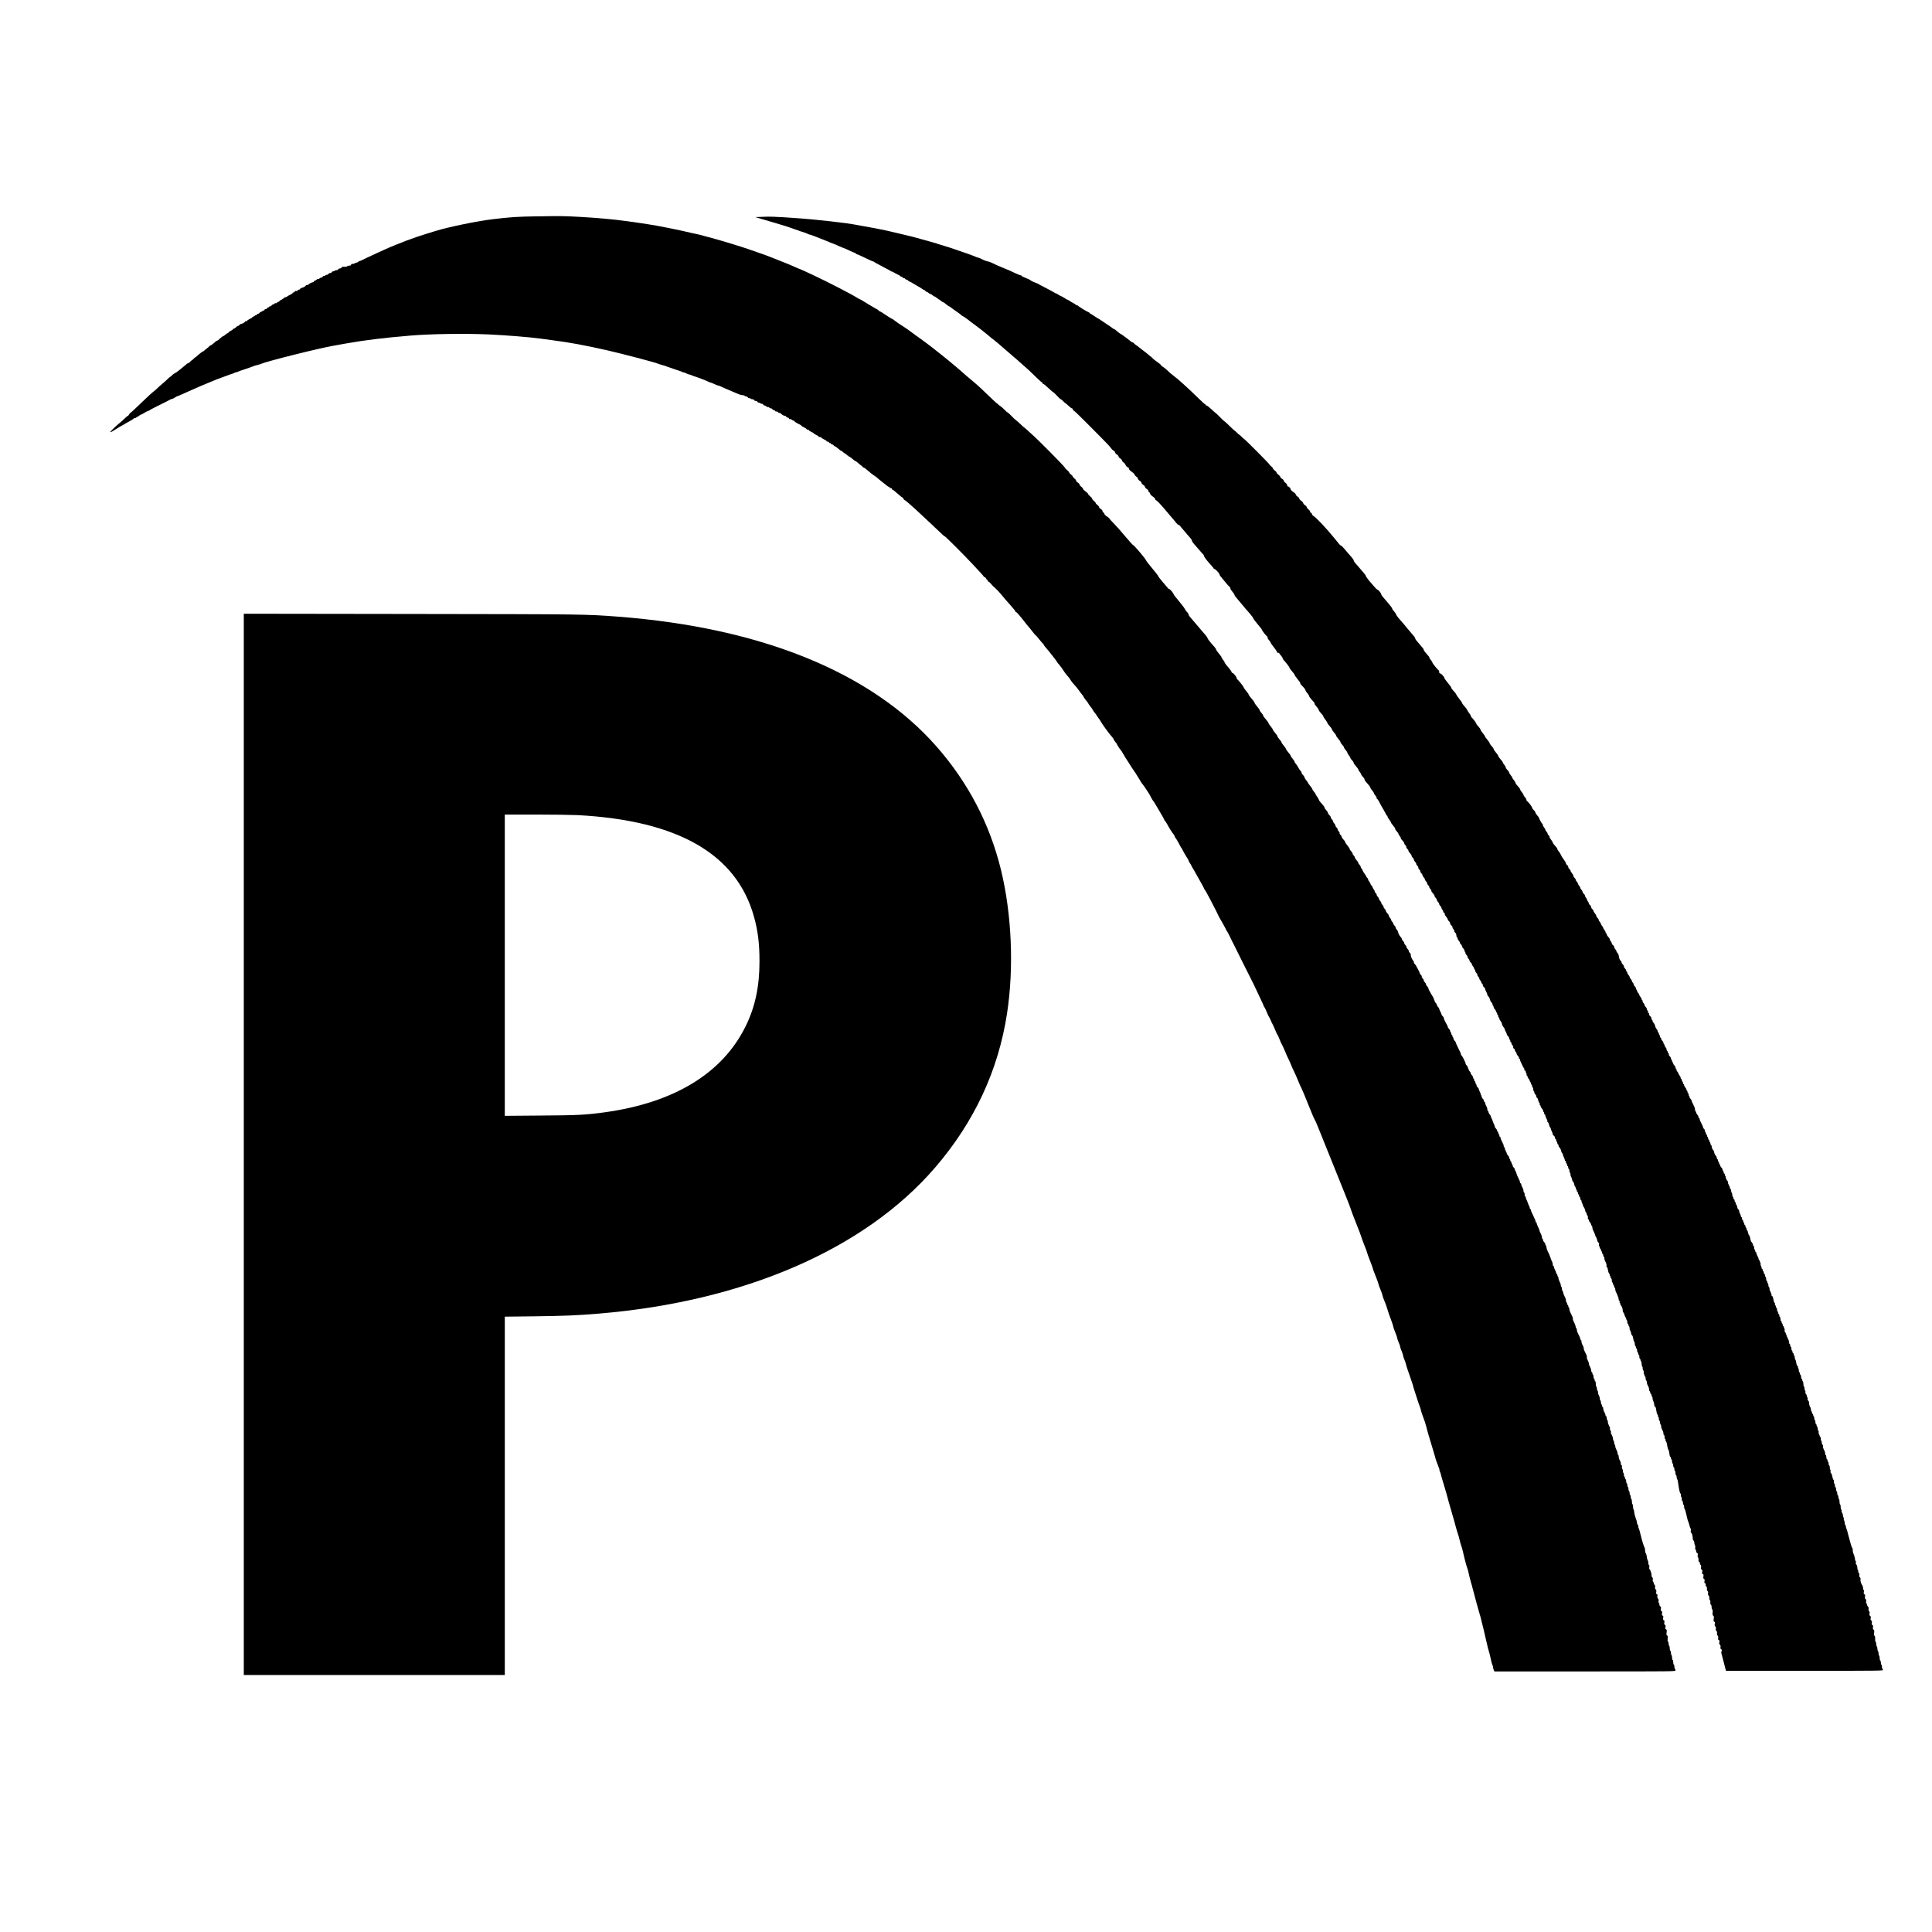 <?xml version="1.0" standalone="no"?>
<!DOCTYPE svg PUBLIC "-//W3C//DTD SVG 20010904//EN"
 "http://www.w3.org/TR/2001/REC-SVG-20010904/DTD/svg10.dtd">
<svg version="1.0" xmlns="http://www.w3.org/2000/svg"
 width="3368pt" height="3368pt" viewBox="0 0 3368 3368"
 preserveAspectRatio="xMidYMid meet">
<g transform="translate(0,3368) scale(0.1,-0.1)"
fill="#000000" stroke="none">
<path d="M9370 29909 c-360 -6 -452 -12 -770 -49 -282 -34 -786 -137 -1015
-209 -33 -11 -107 -34 -165 -51 -95 -29 -186 -60 -325 -111 -98 -36 -321 -127
-395 -162 -41 -19 -102 -47 -135 -62 -103 -46 -229 -106 -257 -121 -14 -8 -31
-14 -38 -14 -6 0 -18 -7 -26 -15 -9 -8 -24 -15 -34 -15 -10 0 -22 -4 -25 -10
-3 -5 -19 -10 -36 -10 -19 0 -29 -5 -29 -15 0 -10 -10 -15 -28 -15 -15 0 -33
-5 -40 -12 -7 -7 -30 -11 -52 -9 -29 2 -42 -2 -46 -13 -3 -9 -16 -16 -29 -16
-13 0 -25 -7 -29 -15 -3 -8 -16 -15 -30 -15 -14 0 -28 -4 -31 -10 -3 -5 -15
-10 -26 -10 -11 0 -22 -7 -25 -15 -4 -8 -16 -15 -29 -15 -13 0 -25 -7 -29 -15
-3 -8 -14 -15 -25 -15 -11 0 -23 -4 -26 -10 -3 -5 -15 -10 -26 -10 -11 0 -22
-7 -25 -15 -4 -8 -14 -15 -24 -15 -10 0 -23 -6 -30 -14 -6 -8 -17 -13 -24 -10
-7 3 -19 -2 -26 -11 -7 -8 -19 -15 -27 -15 -7 0 -16 -7 -19 -15 -4 -8 -12 -15
-19 -15 -16 0 -73 -29 -80 -41 -4 -5 -15 -9 -26 -9 -10 0 -19 -4 -19 -9 0 -11
-57 -41 -77 -41 -7 0 -16 -7 -19 -15 -4 -8 -14 -15 -24 -15 -10 0 -20 -7 -24
-15 -3 -9 -12 -12 -22 -8 -10 4 -20 0 -26 -10 -5 -10 -16 -17 -23 -17 -8 0
-15 -4 -15 -10 0 -5 -20 -19 -44 -30 -25 -11 -48 -24 -51 -30 -3 -5 -15 -10
-25 -10 -10 0 -23 -6 -27 -13 -4 -7 -25 -21 -45 -31 -21 -9 -38 -21 -38 -26 0
-6 -6 -10 -14 -10 -7 0 -19 -7 -26 -15 -7 -9 -19 -14 -26 -11 -7 3 -18 -2 -24
-10 -7 -8 -19 -14 -27 -14 -7 0 -16 -7 -19 -15 -4 -8 -15 -15 -25 -15 -10 0
-19 -4 -19 -10 0 -5 -7 -10 -15 -10 -9 0 -18 -7 -21 -15 -4 -8 -14 -15 -24
-15 -10 0 -21 -7 -24 -16 -3 -8 -10 -13 -15 -10 -5 3 -14 -1 -21 -9 -7 -8 -19
-15 -27 -15 -7 0 -16 -7 -19 -15 -4 -8 -14 -15 -24 -15 -10 0 -21 -7 -24 -16
-3 -8 -10 -13 -15 -10 -5 3 -14 -1 -21 -9 -7 -8 -19 -15 -26 -15 -8 0 -14 -4
-14 -10 0 -5 -20 -19 -45 -30 -25 -11 -45 -25 -45 -30 0 -6 -9 -10 -20 -10
-11 0 -20 -4 -20 -9 0 -11 -57 -41 -77 -41 -7 0 -16 -7 -19 -15 -4 -8 -13 -15
-21 -15 -9 0 -26 -11 -39 -25 -13 -14 -30 -25 -39 -25 -8 0 -15 -4 -15 -10 0
-5 -16 -17 -36 -26 -20 -9 -38 -23 -41 -31 -3 -7 -10 -13 -17 -13 -6 0 -23
-11 -38 -25 -15 -14 -32 -25 -37 -25 -6 0 -24 -12 -40 -27 -46 -43 -59 -53
-70 -53 -5 0 -29 -18 -52 -40 -24 -22 -49 -40 -56 -40 -6 0 -16 -6 -20 -13 -4
-6 -26 -25 -48 -42 -22 -16 -43 -34 -47 -39 -4 -6 -12 -11 -17 -11 -9 0 -75
-51 -113 -87 -10 -10 -21 -18 -24 -18 -4 0 -17 -11 -30 -25 -13 -14 -26 -25
-29 -25 -3 0 -19 -13 -34 -29 -16 -16 -31 -27 -34 -24 -3 2 -14 -4 -24 -14
-20 -18 -28 -25 -118 -98 -47 -38 -72 -55 -105 -72 -8 -4 -24 -17 -36 -30 -12
-13 -24 -23 -28 -23 -4 0 -26 -19 -49 -42 -24 -24 -63 -59 -87 -78 -24 -19
-62 -53 -84 -75 -23 -22 -52 -48 -66 -58 -25 -17 -125 -110 -306 -284 -53 -51
-100 -93 -103 -93 -4 0 -14 -11 -21 -25 -7 -14 -17 -25 -22 -25 -5 0 -28 -19
-51 -42 -24 -24 -63 -59 -87 -78 -65 -53 -170 -153 -170 -163 0 -7 56 19 70
33 3 3 21 14 40 24 19 11 37 22 40 25 3 3 23 15 45 26 22 11 42 22 45 25 3 3
21 13 40 24 87 46 125 70 128 78 2 4 12 8 22 8 9 0 23 7 30 15 7 8 19 15 26
15 8 0 14 3 14 8 0 4 15 13 32 21 18 7 49 23 68 36 19 12 46 26 60 30 14 4 27
11 30 14 3 4 25 17 50 29 25 12 56 28 70 36 14 8 70 36 125 62 55 27 102 51
105 55 3 3 18 9 34 13 17 4 42 16 57 27 15 10 30 19 34 19 6 0 37 13 143 61
81 37 127 57 167 74 22 10 60 26 85 37 25 11 54 23 65 28 90 36 205 84 230 95
17 7 59 23 95 35 36 12 79 28 95 35 17 8 43 17 59 21 16 4 41 13 55 20 14 8
32 14 39 14 7 0 20 4 30 10 9 5 67 26 127 45 61 20 124 43 140 50 17 7 46 16
65 20 19 4 49 13 65 20 111 48 1009 273 1280 320 44 8 130 23 190 34 356 63
648 99 1145 141 350 29 935 38 1355 20 295 -13 730 -48 920 -75 55 -8 138 -19
185 -25 294 -37 586 -91 955 -175 254 -57 859 -216 895 -235 8 -4 42 -15 75
-24 33 -9 69 -21 80 -26 11 -5 63 -23 115 -40 52 -18 102 -34 110 -37 8 -4 18
-7 22 -7 3 -1 10 -4 14 -8 4 -5 14 -8 23 -8 9 -1 34 -9 56 -20 22 -11 47 -20
55 -20 8 0 27 -6 41 -14 14 -7 38 -16 54 -20 38 -10 204 -74 237 -92 14 -7 31
-14 37 -14 6 0 34 -11 63 -25 28 -14 57 -25 64 -25 7 0 25 -6 41 -14 15 -8 46
-22 68 -31 42 -17 68 -28 125 -53 19 -9 49 -21 65 -28 17 -7 46 -20 67 -28 20
-9 50 -16 67 -16 17 0 31 -4 31 -10 0 -5 11 -10 24 -10 13 0 26 -7 30 -15 3
-8 14 -15 25 -15 11 0 23 -4 26 -10 3 -5 17 -10 31 -10 14 0 27 -7 30 -15 4
-8 16 -15 29 -15 13 0 25 -7 29 -15 3 -8 14 -15 25 -15 11 0 23 -4 26 -10 3
-5 15 -10 26 -10 11 0 22 -7 25 -15 4 -8 14 -15 24 -15 10 0 23 -7 30 -15 7
-9 19 -14 26 -11 7 3 18 -2 24 -10 7 -8 21 -14 32 -14 10 0 21 -7 24 -15 4 -8
14 -15 24 -15 10 0 20 -7 24 -15 3 -8 11 -12 19 -9 8 3 20 -2 27 -11 7 -8 21
-15 31 -15 10 0 22 -6 26 -12 11 -17 49 -38 68 -38 9 0 18 -7 21 -15 4 -8 14
-15 24 -15 10 0 21 -7 24 -16 3 -9 13 -14 20 -11 8 3 20 -1 26 -9 7 -8 18 -14
26 -14 7 0 17 -6 21 -13 4 -7 25 -22 46 -33 72 -36 77 -39 77 -46 0 -4 20 -17
45 -28 25 -11 45 -25 45 -30 0 -6 9 -10 20 -10 11 0 20 -4 20 -10 0 -5 20 -19
45 -30 25 -11 45 -24 45 -28 0 -4 18 -15 40 -25 22 -9 40 -21 40 -27 0 -5 11
-10 25 -10 14 0 25 -4 25 -10 0 -5 20 -19 45 -30 25 -11 45 -25 45 -30 0 -6 9
-10 19 -10 10 0 22 -7 25 -16 3 -8 10 -12 16 -9 6 3 13 -1 16 -9 3 -9 14 -16
24 -16 10 0 20 -7 24 -15 3 -8 11 -15 19 -15 7 0 33 -18 58 -40 24 -22 48 -40
52 -40 5 0 15 -6 22 -12 29 -26 40 -34 58 -41 9 -3 17 -11 17 -17 0 -5 7 -10
15 -10 8 0 15 -4 15 -10 0 -5 6 -10 13 -10 6 0 32 -18 57 -40 25 -22 50 -40
55 -40 6 0 30 -18 54 -40 23 -22 46 -40 51 -40 4 0 10 -7 14 -15 3 -8 11 -15
18 -15 8 0 28 -12 45 -27 64 -57 116 -98 141 -113 14 -8 33 -22 42 -30 9 -8
28 -24 41 -35 129 -106 168 -135 178 -135 6 0 11 -4 11 -10 0 -5 9 -10 20 -10
11 0 20 -7 20 -15 0 -8 5 -15 11 -15 6 0 16 -6 23 -12 7 -7 32 -29 56 -48 23
-19 51 -43 61 -52 11 -10 23 -18 27 -18 5 0 15 -11 22 -25 7 -14 17 -25 21
-25 7 0 23 -12 84 -65 50 -43 159 -143 219 -200 35 -33 105 -98 155 -145 51
-47 123 -115 161 -152 37 -38 73 -68 79 -68 12 0 330 -318 483 -482 47 -51
112 -120 142 -153 31 -33 56 -63 56 -67 0 -5 6 -8 13 -8 8 0 20 -11 27 -25 7
-14 17 -25 22 -25 4 0 8 -7 8 -15 0 -8 6 -15 13 -15 6 0 23 -15 37 -32 14 -18
36 -41 49 -53 50 -43 108 -104 163 -172 31 -38 69 -83 85 -99 15 -16 46 -51
68 -78 22 -27 46 -54 53 -62 6 -7 12 -17 12 -23 0 -6 6 -11 13 -11 8 0 48 -44
90 -97 42 -54 87 -110 99 -125 34 -39 48 -56 102 -125 27 -35 52 -63 55 -63 4
0 31 -31 61 -70 30 -38 58 -70 62 -70 3 0 9 -8 12 -17 3 -10 16 -29 29 -43 43
-47 184 -225 198 -250 8 -14 16 -27 19 -30 22 -21 90 -111 103 -135 9 -16 29
-44 44 -62 49 -55 62 -72 77 -100 8 -15 38 -53 66 -83 29 -30 64 -73 77 -94
14 -22 36 -51 49 -65 13 -14 31 -39 38 -56 8 -16 29 -45 45 -63 17 -18 31 -37
31 -41 0 -5 18 -31 40 -59 22 -27 40 -53 40 -57 0 -5 15 -26 33 -49 19 -23 39
-51 45 -63 7 -12 18 -28 24 -35 7 -8 20 -26 28 -40 43 -76 150 -223 212 -292
10 -11 20 -28 24 -38 3 -10 16 -30 30 -45 13 -14 24 -30 24 -34 0 -9 60 -101
71 -109 4 -3 20 -28 35 -55 30 -53 67 -112 81 -131 9 -12 18 -26 69 -109 21
-33 45 -69 54 -80 9 -11 29 -42 45 -70 16 -27 31 -52 34 -55 4 -3 11 -16 18
-30 6 -14 24 -40 39 -58 15 -18 32 -41 38 -51 6 -10 24 -38 41 -62 36 -53 47
-71 75 -127 12 -23 28 -48 34 -55 7 -7 26 -35 42 -64 16 -28 57 -98 91 -155
35 -58 63 -110 63 -116 0 -7 4 -12 8 -12 4 0 20 -24 36 -52 34 -65 84 -145
114 -182 12 -16 22 -33 22 -39 0 -6 6 -18 14 -26 8 -9 28 -42 45 -73 44 -83
55 -102 62 -108 3 -3 15 -25 27 -50 12 -25 37 -68 56 -97 19 -29 38 -63 41
-75 4 -13 13 -30 20 -38 8 -8 18 -26 24 -40 6 -14 22 -43 36 -65 14 -22 32
-53 40 -70 9 -16 21 -39 28 -50 42 -69 127 -225 127 -234 0 -6 4 -11 8 -11 4
0 47 -78 96 -172 48 -95 92 -180 97 -188 5 -8 16 -31 24 -50 9 -19 19 -42 24
-50 48 -80 131 -231 131 -239 0 -5 4 -11 8 -13 5 -1 30 -48 56 -103 26 -55 51
-107 57 -115 5 -8 16 -31 25 -50 13 -29 276 -556 320 -640 7 -14 30 -63 52
-110 22 -47 61 -129 86 -182 25 -53 46 -100 46 -104 0 -4 6 -15 13 -23 8 -9
26 -47 41 -86 15 -38 33 -77 40 -85 7 -8 21 -35 30 -60 10 -25 24 -55 32 -67
7 -12 28 -57 45 -100 17 -43 35 -80 40 -83 4 -3 20 -37 34 -75 15 -39 35 -84
46 -101 10 -17 34 -70 53 -116 19 -47 46 -108 60 -134 14 -27 34 -74 46 -104
12 -30 35 -82 52 -115 16 -32 47 -102 68 -155 21 -53 47 -111 58 -130 11 -19
64 -145 117 -280 54 -135 103 -252 110 -260 7 -8 35 -71 63 -140 78 -196 328
-817 456 -1132 64 -158 116 -293 116 -300 0 -8 40 -115 90 -238 49 -123 90
-230 90 -236 0 -7 24 -72 53 -146 30 -73 54 -140 54 -148 1 -8 22 -66 47 -128
25 -63 46 -120 46 -127 0 -8 22 -69 50 -137 27 -68 50 -130 50 -138 0 -9 16
-53 35 -99 19 -45 35 -90 35 -100 0 -9 15 -53 34 -98 19 -44 41 -105 49 -134
17 -60 37 -119 79 -229 15 -41 28 -82 28 -90 0 -9 15 -51 33 -95 18 -44 34
-89 34 -100 1 -11 13 -46 27 -78 14 -32 26 -66 26 -76 0 -10 11 -44 25 -75 14
-31 25 -65 25 -75 0 -11 10 -41 21 -68 12 -26 25 -64 29 -83 4 -19 16 -57 25
-85 10 -27 28 -79 40 -115 12 -36 30 -87 39 -115 10 -27 20 -61 23 -75 3 -14
13 -47 23 -75 10 -27 28 -84 40 -125 13 -41 33 -102 46 -135 13 -33 24 -67 24
-75 0 -8 13 -49 28 -90 34 -88 62 -174 68 -204 4 -21 26 -102 44 -161 19 -62
40 -132 60 -200 11 -38 27 -92 36 -120 8 -27 19 -66 24 -85 5 -19 23 -68 40
-109 16 -41 28 -76 25 -79 -2 -2 1 -14 7 -26 6 -11 15 -37 19 -56 4 -19 15
-60 25 -90 9 -30 22 -75 30 -100 28 -93 55 -186 59 -205 6 -25 27 -102 49
-175 9 -30 25 -86 36 -125 11 -38 27 -95 36 -125 9 -30 20 -71 24 -90 4 -19
13 -50 19 -67 28 -84 34 -102 48 -163 8 -36 21 -81 28 -100 8 -19 21 -66 30
-105 8 -38 20 -87 25 -107 6 -21 15 -57 21 -80 6 -24 17 -62 25 -84 8 -23 16
-50 19 -60 12 -61 36 -156 50 -204 10 -30 21 -71 25 -90 8 -33 23 -91 70 -262
10 -40 29 -104 40 -143 28 -93 38 -128 54 -200 8 -33 21 -85 29 -115 8 -30 22
-91 31 -135 10 -44 22 -98 28 -120 5 -22 14 -58 19 -80 6 -22 15 -53 20 -70 6
-16 18 -68 28 -115 9 -47 23 -95 29 -107 7 -12 12 -31 12 -42 0 -11 5 -32 12
-46 l11 -25 1579 0 c1555 0 1578 0 1578 19 0 11 -4 23 -10 26 -5 3 -10 22 -10
41 0 19 -4 34 -10 34 -5 0 -10 18 -10 40 0 22 -4 40 -10 40 -5 0 -10 18 -10
39 0 22 -4 43 -10 46 -5 3 -10 22 -10 41 0 19 -4 34 -10 34 -5 0 -10 18 -10
39 0 22 -4 43 -10 46 -5 3 -10 22 -10 41 0 19 -5 34 -11 34 -8 0 -10 16 -6 50
5 40 3 52 -9 57 -12 4 -14 16 -9 53 5 38 3 48 -10 54 -12 4 -14 14 -10 39 5
26 3 36 -10 40 -12 5 -14 15 -10 40 5 26 3 36 -10 40 -12 5 -14 15 -10 40 5
26 3 36 -10 40 -12 5 -14 15 -10 40 5 26 3 36 -10 40 -12 5 -14 15 -10 40 5
26 3 36 -9 40 -9 4 -16 17 -16 31 0 14 -5 28 -11 32 -6 3 -8 17 -4 31 4 17 0
32 -11 44 -11 12 -14 27 -10 44 5 18 2 27 -10 32 -12 4 -14 14 -10 38 5 23 2
36 -10 46 -10 8 -14 22 -10 40 3 17 0 32 -9 39 -8 7 -15 21 -15 31 0 10 -5 21
-11 25 -6 3 -9 19 -5 34 3 18 0 33 -9 40 -9 7 -14 24 -13 39 1 15 -1 32 -6 39
-4 6 -9 22 -11 34 -3 12 -10 25 -16 29 -7 4 -10 19 -6 37 4 21 1 34 -9 43 -8
6 -12 20 -9 30 4 10 0 29 -7 41 -7 13 -14 32 -15 43 -5 47 -16 86 -24 91 -5 3
-9 22 -9 43 0 20 -4 41 -8 47 -9 9 -43 114 -62 194 -26 105 -32 126 -41 142
-5 10 -9 29 -9 43 0 14 -4 25 -10 25 -5 0 -10 10 -10 22 0 20 -13 68 -31 113
-9 24 -19 71 -22 102 -1 12 -5 25 -9 29 -5 4 -8 24 -8 45 0 21 -4 41 -10 44
-5 3 -10 24 -10 45 0 21 -4 42 -10 45 -5 3 -10 19 -10 35 0 16 -4 32 -10 35
-5 3 -10 19 -10 35 0 16 -4 32 -10 35 -5 3 -10 19 -10 35 0 16 -4 32 -10 35
-5 3 -10 19 -10 36 0 16 -4 29 -10 29 -5 0 -10 16 -10 35 0 19 -4 35 -10 35
-5 0 -10 9 -10 19 0 11 -4 23 -10 26 -5 3 -10 19 -10 35 0 16 -5 32 -11 36 -6
3 -9 15 -6 25 3 10 -1 26 -8 36 -8 10 -12 27 -9 39 3 12 -1 26 -10 33 -9 7
-13 18 -10 23 6 9 -1 29 -27 80 -5 10 -9 29 -9 42 0 14 -4 28 -10 31 -5 3 -10
17 -10 30 0 14 -9 40 -20 60 -11 20 -20 46 -20 60 0 13 -4 27 -10 30 -5 3 -10
19 -10 35 0 16 -4 32 -10 35 -5 3 -10 17 -10 31 0 13 -5 34 -12 47 -26 50 -28
58 -23 67 3 5 -1 20 -10 33 -8 13 -12 27 -8 30 6 6 -2 27 -28 79 -5 10 -9 29
-9 42 0 14 -4 28 -10 31 -5 3 -10 19 -10 36 0 16 -4 29 -10 29 -5 0 -10 7 -10
15 0 8 -4 24 -10 35 -5 11 -14 29 -20 40 -5 11 -10 31 -10 45 0 14 -4 25 -10
25 -5 0 -10 9 -10 19 0 11 -4 23 -10 26 -5 3 -10 19 -10 35 0 16 -4 32 -10 35
-5 3 -10 17 -10 31 0 13 -4 32 -9 42 -16 30 -24 56 -22 74 1 9 -3 19 -9 23 -5
3 -10 19 -10 35 0 16 -4 32 -10 35 -5 3 -10 26 -10 51 0 24 -4 44 -10 44 -5 0
-10 9 -10 19 0 11 -4 23 -10 26 -5 3 -10 19 -10 35 0 16 -4 32 -10 35 -5 3
-10 15 -10 26 0 10 -4 19 -10 19 -5 0 -10 11 -10 25 0 14 -5 35 -12 48 -24 48
-28 57 -28 77 0 10 -9 36 -21 56 -11 20 -18 43 -15 51 3 7 2 21 -3 31 -39 79
-51 106 -51 123 0 11 -4 28 -10 39 -5 11 -14 29 -20 40 -5 11 -10 31 -10 45 0
14 -4 25 -10 25 -5 0 -10 7 -10 15 0 8 -4 23 -9 33 -40 79 -51 107 -51 127 0
13 -4 27 -10 30 -5 3 -10 13 -10 22 0 14 -20 66 -41 105 -5 10 -9 27 -9 38 0
11 -4 28 -9 38 -40 79 -51 107 -51 127 0 13 -4 27 -10 30 -5 3 -10 15 -10 26
0 10 -4 19 -10 19 -5 0 -10 9 -10 19 0 11 -4 23 -10 26 -5 3 -10 17 -10 31 0
13 -4 32 -9 42 -21 39 -41 91 -41 105 0 9 -4 19 -10 22 -5 3 -10 19 -10 35 0
16 -4 32 -10 35 -5 3 -10 17 -10 30 0 14 -9 40 -20 60 -11 20 -20 46 -20 60 0
13 -4 27 -10 30 -5 3 -10 15 -10 26 0 10 -4 19 -10 19 -5 0 -10 7 -10 15 0 8
-5 25 -12 38 -24 47 -28 57 -28 72 0 8 -4 15 -10 15 -5 0 -10 11 -10 25 0 14
-4 33 -9 43 -8 14 -17 36 -26 62 -2 6 -14 38 -24 65 -5 11 -18 40 -30 63 -11
24 -21 54 -21 67 0 13 -4 27 -10 30 -5 3 -10 14 -10 24 0 10 -9 26 -20 36 -11
10 -20 26 -20 36 0 10 -4 21 -10 24 -5 3 -10 17 -10 30 0 14 -9 40 -20 60 -11
20 -20 40 -20 46 0 11 -23 67 -41 101 -5 10 -9 25 -9 33 0 8 -4 15 -10 15 -5
0 -10 7 -10 15 0 8 -4 23 -9 33 -5 9 -19 40 -31 67 -12 28 -26 58 -31 67 -5
10 -9 25 -9 33 0 8 -4 15 -10 15 -5 0 -10 7 -10 15 0 8 -4 23 -9 33 -8 14 -17
36 -26 62 -9 26 -18 48 -26 62 -5 10 -9 25 -9 33 0 8 -4 15 -10 15 -5 0 -10
16 -10 35 0 19 -4 35 -10 35 -5 0 -10 11 -10 25 0 14 -4 34 -10 45 -5 11 -14
29 -20 40 -5 11 -10 27 -10 35 0 8 -4 15 -10 15 -5 0 -10 7 -10 15 0 8 -4 23
-9 33 -26 50 -51 110 -57 135 -3 15 -10 30 -15 33 -5 3 -9 13 -9 23 0 10 -9
26 -20 36 -11 10 -20 26 -20 36 0 10 -4 21 -10 24 -5 3 -10 15 -10 26 0 10 -4
19 -10 19 -5 0 -10 9 -10 19 0 11 -4 23 -10 26 -5 3 -10 14 -10 24 0 10 -9 26
-20 36 -11 10 -20 24 -20 31 0 7 -9 30 -20 49 -11 20 -18 40 -15 45 2 4 -2 13
-10 20 -8 7 -13 16 -10 20 4 7 -7 35 -46 112 -5 10 -9 25 -9 33 0 8 -4 15 -10
15 -5 0 -10 9 -10 19 0 11 -4 23 -10 26 -5 3 -10 15 -10 26 0 10 -4 19 -10 19
-5 0 -10 8 -10 18 0 11 -9 27 -20 37 -11 10 -20 24 -20 32 0 7 -4 21 -9 31 -8
14 -17 36 -26 62 -9 26 -18 48 -26 62 -5 10 -9 22 -9 28 0 6 -9 20 -20 32 -11
12 -20 30 -20 40 0 10 -4 18 -10 18 -5 0 -10 11 -10 25 0 14 -4 34 -10 45 -5
11 -14 29 -20 40 -5 11 -10 27 -10 35 0 8 -4 15 -10 15 -5 0 -10 8 -10 18 0
11 -9 27 -20 37 -11 10 -20 26 -20 35 0 9 -3 20 -7 24 -4 3 -8 13 -9 21 -1 8
-9 29 -18 46 -9 18 -16 37 -16 44 0 7 -9 20 -20 30 -11 10 -20 26 -20 36 0 10
-4 21 -10 24 -5 3 -10 15 -10 26 0 10 -4 19 -10 19 -5 0 -10 9 -10 19 0 11 -4
23 -10 26 -5 3 -10 14 -10 24 0 10 -9 26 -20 36 -11 10 -20 26 -20 35 0 9 -9
25 -20 35 -11 10 -17 21 -15 26 3 4 1 10 -5 14 -5 3 -10 14 -10 24 0 10 -9 26
-20 36 -11 10 -20 24 -20 32 0 7 -4 21 -9 31 -5 9 -19 38 -31 65 -13 26 -27
47 -32 47 -4 0 -8 7 -8 15 0 8 -4 23 -9 33 -43 84 -81 166 -81 176 0 7 -9 21
-20 31 -11 10 -20 26 -20 36 0 10 -4 21 -10 24 -5 3 -10 15 -10 26 0 10 -4 19
-10 19 -5 0 -10 9 -10 19 0 11 -4 23 -10 26 -5 3 -10 14 -10 24 0 10 -9 26
-20 36 -11 10 -20 25 -21 34 0 9 -9 30 -20 46 -10 17 -21 37 -25 45 -3 8 -10
23 -15 32 -5 10 -9 24 -9 31 0 8 -9 22 -20 32 -11 10 -20 24 -20 31 0 7 -9 29
-20 49 -11 20 -20 42 -20 49 0 7 -9 21 -20 31 -11 10 -20 26 -20 35 0 9 -9 25
-20 35 -11 10 -20 26 -20 35 0 9 -5 21 -12 28 -7 7 -8 12 -4 12 5 0 4 6 -2 13
-5 6 -19 29 -31 50 -12 20 -30 53 -41 72 -11 20 -20 42 -20 49 0 7 -9 21 -20
31 -11 10 -20 26 -20 35 0 9 -9 25 -20 35 -11 10 -20 26 -20 35 0 9 -9 25 -19
34 -11 10 -18 23 -15 30 3 7 -4 21 -16 31 -11 10 -20 24 -20 31 0 7 -10 30
-22 51 -11 21 -30 55 -41 76 -12 20 -24 37 -29 37 -4 0 -8 8 -8 18 0 10 -4 22
-9 28 -23 23 -51 88 -46 103 3 11 -3 25 -15 36 -11 10 -20 26 -20 35 0 9 -9
25 -20 35 -11 10 -20 26 -20 35 0 9 -9 25 -20 35 -11 10 -20 26 -20 35 0 9 -9
25 -20 35 -11 10 -20 25 -20 33 0 8 -13 29 -30 48 -16 18 -32 49 -35 68 -4 19
-16 42 -26 52 -10 9 -19 25 -19 34 0 9 -9 25 -20 35 -11 10 -20 24 -20 32 0 8
-9 23 -20 35 -11 12 -20 28 -20 35 0 8 -9 23 -20 35 -11 12 -20 29 -20 38 0 9
-11 27 -25 40 -14 13 -25 31 -25 40 0 9 -9 25 -20 35 -11 10 -20 26 -20 35 0
9 -9 25 -20 35 -11 10 -20 26 -20 35 0 9 -9 25 -20 35 -11 10 -20 26 -20 35 0
9 -9 25 -20 35 -11 10 -20 26 -20 35 0 9 -9 25 -20 35 -11 10 -17 21 -15 25 3
4 -4 19 -15 33 -11 14 -20 30 -20 36 0 7 -9 21 -20 33 -11 12 -20 28 -20 35 0
8 -9 23 -20 35 -11 12 -20 30 -20 40 0 10 -4 18 -8 18 -5 0 -15 12 -22 28 -8
15 -25 43 -39 62 -14 19 -26 41 -27 48 -2 8 -10 22 -18 31 -9 10 -16 24 -16
33 0 8 -9 23 -20 33 -11 10 -20 24 -20 32 0 8 -13 28 -30 46 -16 18 -30 39
-30 48 0 9 -9 24 -20 34 -11 10 -20 26 -20 35 0 9 -11 27 -25 40 -14 13 -25
30 -25 38 0 8 -18 36 -40 62 -22 26 -40 54 -40 62 0 8 -13 27 -30 43 -16 16
-30 36 -30 45 0 9 -9 25 -20 35 -12 10 -19 24 -16 31 3 7 -4 20 -15 30 -10 9
-19 25 -19 34 0 9 -9 25 -20 35 -11 10 -20 26 -20 35 0 9 -9 25 -20 35 -11 10
-20 26 -20 35 0 9 -9 25 -20 35 -11 10 -20 26 -20 35 0 9 -11 27 -25 40 -14
13 -25 31 -25 39 0 9 -14 30 -30 48 -17 18 -30 38 -30 45 0 12 -15 32 -76 100
-13 15 -24 33 -24 39 0 7 -12 28 -27 48 -15 19 -28 42 -30 49 -1 8 -13 27 -27
41 -14 15 -26 33 -26 40 0 7 -18 35 -40 61 -22 26 -40 52 -40 57 0 5 -13 24
-30 43 -16 19 -29 42 -30 51 0 8 -11 26 -25 39 -14 13 -25 31 -25 40 0 9 -8
24 -19 34 -10 9 -28 37 -41 61 -13 24 -31 52 -41 61 -11 10 -19 24 -19 31 0 8
-16 33 -35 56 -19 22 -35 46 -35 52 0 7 -18 33 -40 58 -22 25 -40 51 -40 57 0
7 -18 34 -40 60 -22 26 -40 53 -40 60 0 7 -16 30 -35 51 -19 22 -35 45 -35 53
0 7 -18 34 -40 59 -22 25 -40 50 -40 57 0 6 -17 31 -37 56 -21 25 -37 48 -37
52 2 8 -23 44 -65 92 -17 19 -31 41 -31 48 0 7 -13 27 -30 45 -16 18 -30 38
-30 45 0 8 -20 38 -45 66 -25 29 -45 59 -45 67 0 8 -23 39 -50 69 -27 30 -50
61 -50 68 0 8 -20 38 -45 66 -25 29 -45 59 -45 65 0 12 -97 133 -112 139 -5 2
-8 11 -8 19 0 21 -59 93 -76 93 -8 0 -14 7 -14 16 0 9 -27 47 -60 84 -33 37
-60 73 -60 80 0 7 -13 29 -30 50 -16 20 -27 39 -25 42 3 2 -18 31 -45 63 -28
33 -50 65 -50 72 0 8 -13 28 -29 46 -75 83 -121 142 -121 154 0 11 -23 41 -65
87 -6 6 -60 70 -120 141 -60 72 -117 139 -127 149 -10 11 -18 27 -18 36 0 9
-12 27 -26 41 -15 13 -32 38 -39 54 -8 17 -54 78 -104 137 -50 59 -91 112 -91
118 0 16 -61 90 -74 90 -7 0 -18 8 -26 18 -8 9 -50 58 -92 108 -43 50 -78 96
-78 103 0 6 -47 66 -104 134 -57 67 -105 130 -107 139 -5 23 -211 267 -226
267 -7 1 -67 67 -135 149 -67 81 -157 182 -200 226 -43 43 -78 82 -78 86 0 4
-12 15 -26 25 -42 27 -64 49 -64 63 0 7 -7 15 -15 18 -8 4 -15 14 -15 25 0 10
-13 26 -30 36 -16 9 -30 24 -30 33 0 9 -13 26 -30 38 -16 13 -30 28 -30 35 0
7 -13 23 -30 35 -16 13 -30 29 -30 37 0 8 -16 27 -35 42 -19 15 -35 34 -35 41
0 7 -20 27 -45 44 -25 18 -45 39 -45 47 0 9 -14 25 -30 36 -16 11 -30 28 -30
37 0 9 -13 25 -30 35 -16 9 -30 25 -30 34 0 9 -13 26 -30 39 -17 13 -30 28
-30 35 0 6 -13 21 -30 33 -16 13 -30 28 -30 35 0 7 -16 25 -35 40 -19 15 -35
32 -35 37 0 17 -484 507 -590 597 -24 21 -62 55 -83 76 -22 20 -42 37 -44 37
-3 0 -31 25 -63 56 -32 31 -69 63 -82 72 -13 8 -48 41 -78 74 -31 32 -60 58
-65 58 -4 0 -29 22 -54 48 -25 26 -61 57 -78 67 -18 11 -33 23 -33 27 0 4 -4
8 -9 8 -8 0 -99 85 -285 265 -29 28 -76 70 -106 95 -112 94 -206 174 -221 189
-9 9 -38 34 -64 56 -26 22 -64 54 -84 71 -86 75 -398 324 -475 379 -38 28 -85
62 -105 77 -20 15 -61 45 -91 65 -30 21 -61 44 -69 51 -13 12 -119 87 -153
107 -53 32 -114 74 -143 98 -18 15 -36 27 -40 27 -7 0 -112 66 -177 111 -15
11 -31 19 -36 19 -5 0 -16 7 -23 16 -7 9 -22 20 -34 25 -11 6 -29 15 -40 22
-12 7 -54 32 -95 56 -41 24 -91 55 -111 68 -19 12 -38 23 -42 23 -4 0 -26 12
-49 26 -106 67 -510 276 -748 387 -41 19 -114 53 -162 76 -48 22 -90 41 -93
41 -5 0 -38 14 -130 55 -57 25 -80 35 -195 80 -63 25 -124 49 -135 54 -46 20
-194 74 -274 101 -47 16 -120 41 -161 56 -127 45 -490 155 -640 195 -41 11
-106 28 -145 39 -38 10 -81 22 -95 25 -14 3 -56 12 -95 20 -38 9 -117 26 -175
40 -58 13 -166 36 -240 50 -74 14 -166 32 -205 40 -38 7 -106 19 -150 25 -44
6 -102 15 -130 20 -27 5 -88 14 -135 20 -47 6 -114 15 -150 20 -192 27 -493
54 -785 70 -296 16 -326 16 -735 9z"/>
<path d="M13290 29900 l-125 -5 60 -17 c33 -9 128 -37 210 -62 83 -25 188 -56
235 -70 47 -14 94 -30 105 -35 11 -5 45 -17 75 -26 30 -9 62 -20 70 -24 8 -5
40 -16 71 -24 31 -9 69 -24 85 -32 16 -8 34 -15 41 -15 6 0 44 -13 85 -29 40
-16 105 -41 143 -56 39 -15 89 -36 112 -46 23 -11 45 -19 48 -19 5 0 67 -26
120 -50 18 -9 72 -31 85 -35 21 -7 75 -31 126 -56 33 -16 66 -29 72 -29 7 0
12 -4 12 -10 0 -5 5 -10 12 -10 6 0 41 -14 77 -31 36 -18 98 -47 137 -65 38
-19 75 -34 81 -34 6 0 13 -3 15 -8 2 -4 35 -23 73 -42 39 -19 72 -37 75 -40 3
-3 28 -16 55 -29 28 -13 62 -33 78 -43 15 -11 27 -16 27 -13 0 3 12 -2 28 -12
15 -11 46 -27 70 -38 23 -10 42 -21 42 -25 0 -5 11 -11 25 -14 14 -4 25 -11
25 -16 0 -6 9 -10 20 -10 11 0 20 -4 20 -10 0 -5 11 -12 25 -16 14 -3 25 -10
25 -14 0 -5 10 -12 22 -16 12 -3 44 -21 72 -39 28 -17 58 -35 66 -39 23 -11
52 -29 87 -53 17 -13 36 -23 42 -23 6 0 11 -4 11 -9 0 -5 10 -13 22 -17 12 -3
30 -15 41 -25 11 -10 23 -16 27 -14 3 2 19 -7 35 -21 15 -13 33 -24 39 -24 6
0 24 -11 40 -25 16 -14 32 -25 35 -25 3 0 19 -11 35 -25 16 -14 34 -25 40 -25
6 0 29 -16 51 -35 22 -19 44 -35 49 -35 4 0 21 -10 36 -22 15 -13 36 -29 46
-35 60 -39 139 -98 142 -105 2 -4 8 -8 13 -8 9 0 109 -71 137 -97 7 -6 52 -40
100 -74 48 -35 130 -99 183 -143 52 -45 108 -90 124 -101 23 -17 97 -78 142
-119 6 -6 30 -27 53 -46 23 -19 57 -48 75 -65 18 -16 47 -41 64 -55 18 -14 42
-35 54 -46 12 -12 63 -57 112 -99 94 -81 105 -92 247 -230 48 -47 92 -85 98
-85 6 0 8 -4 5 -10 -3 -5 -1 -10 4 -10 14 0 40 -21 116 -92 34 -32 65 -58 70
-58 4 0 32 -27 62 -60 30 -33 60 -60 65 -60 6 0 25 -16 44 -35 18 -19 35 -35
38 -35 3 0 18 -12 34 -27 45 -43 71 -63 82 -63 6 0 10 -5 10 -11 0 -11 25 -39
35 -39 7 0 476 -470 578 -578 37 -40 67 -76 67 -80 0 -4 14 -16 30 -25 17 -10
30 -26 30 -35 0 -10 14 -26 30 -35 17 -10 30 -26 30 -35 0 -10 14 -26 30 -35
17 -10 30 -26 30 -35 0 -9 14 -26 30 -37 16 -11 30 -27 30 -35 0 -17 34 -50
50 -50 6 0 10 -8 10 -18 0 -18 13 -31 68 -70 17 -13 32 -29 32 -37 0 -8 14
-23 30 -35 17 -12 30 -29 30 -39 0 -9 14 -25 30 -34 17 -10 30 -26 30 -35 0
-10 14 -26 30 -35 17 -10 30 -26 30 -35 0 -10 14 -26 30 -35 17 -10 30 -26 30
-36 0 -11 7 -21 15 -25 8 -3 15 -13 15 -23 0 -10 20 -31 45 -48 24 -16 45 -38
45 -47 0 -10 5 -18 10 -18 15 0 84 -72 195 -205 28 -33 60 -71 72 -85 40 -46
58 -67 87 -104 15 -20 34 -36 42 -36 7 0 19 -8 26 -19 7 -10 31 -39 53 -63 22
-25 56 -65 75 -89 19 -24 45 -54 58 -67 12 -13 22 -31 22 -40 0 -9 15 -33 33
-52 17 -20 57 -65 87 -100 30 -36 62 -72 72 -81 10 -9 18 -23 18 -32 0 -15 54
-86 129 -167 22 -25 41 -48 41 -52 0 -5 6 -8 13 -8 17 0 87 -77 87 -94 0 -7 8
-22 18 -34 9 -11 24 -29 32 -39 57 -71 116 -139 127 -146 7 -4 13 -16 13 -26
0 -11 16 -36 35 -57 19 -22 35 -45 35 -51 0 -11 13 -31 45 -67 16 -17 108
-128 125 -149 8 -11 20 -24 25 -31 6 -6 38 -43 73 -82 34 -40 62 -78 62 -85 0
-8 34 -53 75 -101 41 -48 75 -92 75 -98 0 -13 68 -100 88 -113 6 -4 12 -17 12
-27 0 -11 11 -30 25 -44 14 -14 25 -30 25 -37 0 -6 26 -44 57 -83 32 -39 57
-77 55 -83 -2 -7 6 -13 18 -13 11 0 20 -3 20 -7 0 -5 14 -22 30 -40 17 -18 30
-38 30 -46 0 -7 8 -22 18 -33 54 -60 102 -124 102 -135 1 -8 21 -36 45 -63 25
-28 45 -55 45 -62 0 -7 23 -40 51 -74 28 -33 49 -63 46 -66 -6 -6 10 -28 61
-80 17 -19 32 -41 32 -50 0 -8 13 -29 30 -47 16 -18 30 -39 30 -47 0 -13 32
-54 86 -112 9 -9 14 -21 11 -25 -3 -5 12 -28 34 -51 21 -23 39 -50 39 -60 1
-9 19 -35 40 -57 22 -22 40 -46 40 -54 0 -8 16 -33 35 -57 19 -23 35 -48 35
-56 0 -7 18 -32 40 -56 22 -23 40 -49 40 -57 0 -9 17 -34 38 -57 20 -22 36
-45 35 -52 -1 -6 16 -31 37 -56 22 -24 40 -51 40 -60 0 -9 14 -29 30 -45 17
-16 30 -36 30 -44 0 -9 14 -30 30 -48 17 -18 30 -39 30 -47 0 -8 11 -28 25
-44 14 -17 25 -35 25 -41 0 -10 18 -35 48 -66 6 -8 12 -20 12 -27 0 -7 18 -33
40 -57 22 -24 40 -49 40 -56 0 -8 11 -27 25 -43 14 -17 25 -35 25 -41 0 -10
18 -35 48 -66 6 -8 12 -20 12 -27 0 -12 15 -32 76 -100 13 -15 24 -33 24 -40
0 -7 14 -28 30 -47 17 -18 30 -39 30 -46 0 -6 11 -25 25 -41 14 -16 25 -37 25
-46 0 -10 4 -18 9 -18 5 0 19 -19 31 -42 26 -52 53 -100 85 -153 13 -22 29
-52 36 -67 6 -16 15 -28 20 -28 5 0 9 -8 9 -18 0 -10 13 -33 30 -52 16 -19 29
-41 30 -48 0 -8 18 -34 40 -59 22 -25 37 -49 34 -54 -3 -5 9 -24 25 -41 17
-18 31 -39 31 -46 0 -7 9 -22 20 -34 11 -12 20 -29 20 -38 0 -9 14 -29 30 -45
17 -16 30 -36 30 -45 0 -9 9 -25 20 -35 12 -10 19 -24 16 -31 -2 -6 6 -22 19
-34 14 -13 22 -27 19 -31 -3 -5 9 -24 25 -41 17 -18 31 -40 31 -49 0 -9 9 -24
20 -34 11 -10 20 -26 20 -35 0 -9 9 -25 20 -35 11 -10 20 -26 20 -35 0 -9 9
-25 20 -35 12 -10 19 -24 16 -31 -3 -7 4 -20 15 -30 10 -9 19 -25 19 -34 0 -9
9 -25 20 -35 11 -10 20 -26 20 -35 0 -9 9 -25 20 -35 11 -10 20 -26 20 -35 0
-9 9 -25 20 -35 11 -10 20 -26 20 -35 0 -9 9 -25 20 -35 11 -10 19 -23 17 -29
-2 -6 7 -22 19 -35 13 -14 21 -28 18 -33 -3 -4 9 -23 25 -40 17 -18 31 -40 31
-49 0 -9 9 -24 20 -34 11 -10 20 -26 20 -35 0 -9 9 -25 20 -35 11 -10 20 -26
20 -35 0 -9 9 -25 20 -35 11 -10 20 -26 20 -35 0 -10 7 -23 15 -30 8 -7 15
-20 15 -30 0 -10 7 -21 16 -24 9 -3 14 -12 11 -20 -3 -7 8 -28 24 -47 16 -19
29 -41 29 -49 0 -9 9 -22 20 -30 11 -8 20 -24 20 -35 0 -11 9 -27 20 -35 11
-8 20 -22 20 -31 0 -9 9 -28 20 -41 10 -14 17 -28 13 -32 -3 -3 4 -14 15 -25
14 -11 22 -30 22 -50 0 -17 5 -31 10 -31 6 0 10 -8 10 -18 0 -10 9 -28 20 -40
11 -12 20 -27 20 -35 0 -8 9 -22 20 -32 11 -10 20 -26 20 -35 0 -9 9 -25 20
-35 11 -10 20 -26 20 -36 0 -10 5 -21 11 -24 5 -4 8 -12 6 -18 -2 -6 7 -23 19
-36 13 -14 21 -28 18 -33 -3 -4 4 -18 15 -30 12 -12 21 -29 21 -38 0 -8 9 -22
20 -30 11 -8 20 -22 20 -30 0 -9 9 -26 20 -38 11 -12 20 -28 20 -36 0 -8 5
-18 10 -21 6 -3 10 -14 10 -24 0 -10 9 -26 20 -36 12 -10 19 -24 16 -31 -3 -7
4 -20 15 -30 10 -9 19 -25 19 -34 0 -10 6 -23 14 -29 8 -7 17 -23 20 -36 4
-14 11 -25 16 -25 6 0 10 -10 10 -23 0 -12 9 -29 20 -37 11 -8 20 -20 20 -27
0 -7 5 -22 10 -33 6 -11 15 -29 20 -40 6 -11 10 -26 10 -33 0 -8 9 -22 20 -32
11 -10 22 -33 26 -51 3 -18 15 -40 25 -50 10 -9 19 -25 19 -35 0 -10 5 -21 10
-24 6 -3 10 -14 10 -24 0 -10 9 -26 20 -36 11 -10 20 -26 20 -37 0 -10 5 -18
10 -18 6 0 10 -9 10 -19 0 -11 5 -23 10 -26 6 -3 10 -15 10 -26 0 -10 5 -19
10 -19 6 0 10 -9 10 -20 0 -11 9 -29 19 -39 11 -11 23 -36 26 -55 4 -19 16
-42 26 -52 10 -9 19 -23 19 -30 0 -7 9 -29 20 -49 11 -20 20 -42 20 -49 0 -7
9 -21 20 -31 11 -10 20 -26 20 -36 0 -10 5 -21 10 -24 6 -3 10 -15 10 -26 0
-10 5 -19 10 -19 6 0 10 -8 10 -19 0 -10 7 -24 15 -31 8 -7 15 -23 15 -35 0
-13 7 -25 15 -29 8 -3 15 -14 15 -24 0 -11 7 -25 15 -32 8 -7 15 -20 15 -30 0
-9 9 -25 20 -35 11 -10 20 -26 20 -37 0 -10 5 -18 10 -18 6 0 10 -7 10 -15 0
-8 4 -23 9 -33 5 -9 19 -38 30 -64 11 -25 25 -49 30 -53 6 -3 8 -12 5 -19 -3
-7 2 -16 10 -19 9 -4 16 -15 16 -26 0 -11 4 -22 10 -26 5 -3 7 -12 3 -20 -3
-8 0 -15 6 -15 6 0 11 -8 11 -18 0 -10 9 -28 20 -40 11 -12 20 -28 20 -36 0
-8 5 -18 10 -21 6 -3 10 -15 10 -26 0 -10 5 -19 10 -19 6 0 10 -11 10 -25 0
-14 5 -25 10 -25 6 0 10 -13 10 -29 0 -17 5 -33 10 -36 6 -3 10 -14 10 -24 0
-10 9 -26 19 -35 11 -10 17 -24 14 -32 -3 -8 2 -16 10 -20 8 -3 18 -21 22 -41
3 -20 13 -42 20 -50 8 -7 12 -20 9 -28 -4 -8 -1 -15 5 -15 6 0 11 -8 11 -18 0
-11 9 -27 20 -37 11 -10 20 -26 20 -36 0 -10 5 -21 10 -24 6 -3 10 -15 10 -26
0 -10 5 -19 10 -19 6 0 10 -7 10 -15 0 -8 5 -25 12 -38 25 -50 28 -58 23 -66
-3 -5 1 -11 9 -14 7 -3 17 -23 21 -44 4 -21 11 -41 17 -44 5 -3 11 -12 12 -20
4 -19 16 -51 27 -71 5 -10 9 -25 9 -33 0 -8 9 -20 20 -27 11 -7 20 -23 20 -35
0 -13 5 -23 10 -23 6 0 10 -9 10 -19 0 -11 5 -23 10 -26 6 -3 10 -15 10 -26 0
-10 5 -19 10 -19 6 0 10 -9 10 -20 0 -10 8 -27 19 -37 10 -10 22 -34 26 -53 4
-19 12 -38 17 -41 5 -3 11 -12 12 -20 4 -19 16 -51 27 -71 5 -10 9 -25 9 -33
0 -8 5 -15 10 -15 6 0 10 -9 10 -19 0 -11 5 -23 10 -26 6 -3 10 -15 10 -26 0
-10 5 -19 10 -19 6 0 10 -11 10 -25 0 -14 5 -25 10 -25 6 0 10 -13 10 -29 0
-17 5 -33 10 -36 6 -3 10 -19 10 -35 0 -16 4 -31 9 -34 5 -4 12 -24 16 -45 4
-22 12 -42 20 -45 7 -2 16 -23 20 -45 4 -23 11 -41 16 -41 5 0 9 -9 9 -19 0
-11 5 -23 10 -26 6 -3 10 -15 10 -26 0 -10 5 -19 10 -19 6 0 10 -9 10 -19 0
-11 5 -23 10 -26 6 -3 10 -15 10 -26 0 -10 5 -19 10 -19 6 0 10 -11 10 -25 0
-14 5 -25 10 -25 6 0 10 -7 10 -15 0 -8 4 -23 9 -33 9 -17 20 -45 21 -60 1 -4
7 -14 15 -22 7 -8 16 -32 20 -52 4 -21 11 -38 16 -38 5 0 9 -8 9 -17 0 -10 7
-26 14 -36 8 -10 12 -26 9 -36 -3 -10 0 -22 6 -25 6 -4 11 -14 11 -22 0 -8 9
-24 20 -36 11 -12 20 -30 20 -40 0 -10 5 -18 10 -18 6 0 10 -11 10 -25 0 -14
4 -33 9 -43 17 -31 43 -94 45 -107 1 -7 7 -19 13 -26 6 -8 14 -31 18 -51 4
-20 14 -39 22 -42 10 -4 13 -14 9 -30 -3 -14 -2 -28 4 -31 5 -3 10 -15 10 -26
0 -10 5 -19 10 -19 6 0 10 -9 10 -19 0 -11 5 -23 10 -26 6 -3 10 -15 10 -26 0
-10 5 -19 10 -19 6 0 10 -11 10 -25 0 -14 5 -25 10 -25 6 0 10 -11 10 -25 0
-14 4 -33 9 -43 27 -52 33 -72 28 -86 -3 -8 0 -19 7 -25 7 -6 16 -32 20 -57 3
-25 13 -52 21 -60 8 -9 13 -19 10 -24 -3 -5 -1 -11 5 -15 5 -3 10 -15 10 -26
0 -10 5 -19 10 -19 6 0 10 -16 10 -35 0 -19 5 -35 10 -35 6 0 10 -9 10 -19 0
-11 5 -23 10 -26 6 -3 10 -15 10 -26 0 -10 5 -19 10 -19 6 0 10 -11 10 -25 0
-14 4 -33 9 -43 27 -51 51 -115 51 -137 0 -14 5 -25 11 -25 6 0 9 -7 6 -15 -4
-8 -2 -17 3 -20 6 -4 10 -15 10 -25 0 -10 5 -20 11 -22 5 -2 11 -11 13 -20 1
-10 5 -21 9 -24 4 -4 7 -22 7 -41 0 -18 4 -33 9 -33 5 0 15 -20 22 -45 7 -25
17 -45 21 -45 4 0 8 -9 8 -19 0 -11 5 -23 10 -26 6 -3 10 -19 10 -36 0 -16 5
-29 10 -29 6 0 10 -9 10 -19 0 -11 5 -23 10 -26 6 -3 10 -19 10 -35 0 -16 4
-31 9 -34 5 -4 12 -24 16 -45 4 -22 12 -42 19 -44 7 -3 16 -28 20 -56 4 -28
11 -51 16 -51 6 0 10 -15 10 -34 0 -19 5 -38 10 -41 6 -3 10 -15 10 -26 0 -10
5 -19 10 -19 6 0 10 -13 10 -29 0 -17 5 -33 10 -36 6 -3 10 -15 10 -26 0 -10
5 -19 10 -19 6 0 10 -16 10 -35 0 -19 5 -35 10 -35 6 0 10 -9 10 -19 0 -11 5
-23 10 -26 6 -3 10 -24 10 -45 0 -21 5 -42 11 -45 5 -4 9 -17 7 -30 -1 -12 3
-30 11 -39 7 -9 11 -25 8 -36 -3 -11 -1 -23 4 -26 5 -3 9 -14 9 -25 0 -10 5
-19 10 -19 6 0 10 -16 10 -35 0 -19 5 -35 10 -35 6 0 10 -11 10 -25 0 -14 5
-34 10 -45 5 -11 15 -29 20 -40 5 -11 10 -31 10 -44 0 -14 5 -28 10 -31 6 -3
10 -15 10 -26 0 -10 5 -19 10 -19 6 0 10 -9 10 -19 0 -11 5 -23 10 -26 6 -3
10 -17 10 -31 0 -13 4 -32 9 -42 12 -21 25 -73 22 -88 -1 -7 5 -14 13 -17 9
-4 17 -28 21 -66 4 -33 13 -65 20 -71 8 -6 11 -18 8 -26 -3 -8 0 -14 6 -14 6
0 11 -16 11 -35 0 -19 5 -35 10 -35 6 0 10 -13 10 -29 0 -17 5 -33 10 -36 6
-3 10 -17 10 -31 0 -13 5 -33 10 -44 6 -11 15 -29 20 -40 6 -11 10 -31 10 -45
0 -14 5 -25 10 -25 6 0 10 -16 10 -35 0 -19 5 -35 11 -35 6 0 9 -6 6 -14 -3
-8 0 -20 7 -26 8 -6 17 -36 21 -68 4 -31 12 -63 18 -71 7 -8 13 -24 14 -35 7
-58 16 -96 24 -96 5 0 9 -9 9 -19 0 -11 5 -23 10 -26 6 -3 10 -19 10 -35 0
-16 5 -32 10 -35 6 -3 10 -19 10 -36 0 -16 5 -29 10 -29 6 0 10 -13 10 -29 0
-17 5 -33 10 -36 6 -3 10 -22 10 -41 0 -19 5 -34 10 -34 6 0 10 -13 10 -28 0
-15 4 -32 9 -38 5 -5 11 -27 14 -49 19 -135 31 -190 43 -203 8 -8 12 -22 9
-32 -3 -10 -1 -21 5 -25 5 -3 10 -22 10 -41 0 -19 5 -34 10 -34 6 0 10 -13 10
-29 0 -17 5 -33 10 -36 6 -3 10 -19 10 -34 0 -15 4 -31 8 -36 10 -12 26 -67
43 -150 7 -33 16 -65 20 -70 4 -6 13 -33 20 -60 6 -28 16 -56 22 -63 5 -6 7
-25 4 -41 -4 -19 -2 -31 7 -34 13 -5 31 -78 27 -105 -1 -8 5 -22 14 -32 9 -10
15 -27 14 -37 -2 -10 2 -28 9 -40 7 -13 10 -33 6 -47 -3 -13 -1 -27 5 -30 6
-4 11 -18 11 -31 0 -12 7 -26 16 -29 13 -5 15 -15 11 -41 -3 -21 -1 -35 6 -38
6 -2 10 -19 9 -39 -2 -25 2 -38 14 -42 9 -3 14 -13 11 -20 -3 -8 1 -20 9 -27
11 -9 14 -22 10 -45 -5 -24 -2 -33 10 -38 12 -5 15 -14 10 -40 -5 -26 -3 -35
10 -40 13 -5 15 -15 11 -42 -4 -26 -2 -37 9 -41 12 -4 14 -14 10 -38 -5 -25
-3 -34 10 -39 11 -4 14 -13 11 -27 -3 -13 0 -22 9 -26 10 -4 14 -17 12 -40 -1
-21 3 -37 11 -42 9 -6 12 -20 9 -41 -3 -21 0 -34 9 -37 8 -3 13 -21 13 -44 0
-21 5 -39 11 -39 6 0 9 -15 7 -37 -2 -22 2 -38 10 -41 7 -2 12 -21 12 -43 0
-22 5 -39 11 -39 8 0 10 -17 7 -50 -4 -38 -1 -53 10 -59 12 -7 14 -19 9 -54
-5 -35 -3 -46 9 -51 12 -4 14 -14 9 -36 -5 -21 -2 -35 9 -46 10 -10 14 -24 10
-39 -4 -16 0 -30 10 -40 10 -11 14 -25 10 -40 -4 -16 0 -30 10 -40 10 -10 13
-25 10 -44 -4 -21 -1 -30 11 -35 13 -4 15 -13 10 -36 -5 -21 -2 -35 10 -46 11
-11 14 -25 10 -42 -4 -17 -1 -28 12 -37 14 -11 16 -18 7 -32 -8 -14 -8 -30 3
-63 7 -25 20 -74 29 -110 8 -36 22 -89 30 -117 l15 -53 1376 0 c1333 0 1376 1
1360 18 -10 10 -17 33 -17 50 0 17 -4 34 -10 37 -5 3 -10 22 -10 41 0 19 -4
34 -10 34 -5 0 -10 18 -10 39 0 22 -4 43 -10 46 -5 3 -10 21 -10 40 0 19 -4
37 -10 40 -5 3 -10 21 -10 40 0 19 -4 37 -10 40 -5 3 -10 21 -10 40 0 19 -5
37 -11 40 -6 4 -9 27 -8 52 2 29 -2 47 -10 53 -10 6 -12 21 -8 54 5 36 3 47
-10 54 -12 7 -14 18 -10 40 5 23 2 34 -10 40 -12 7 -14 18 -10 40 5 23 2 34
-10 40 -12 7 -14 18 -10 40 5 23 2 34 -10 40 -12 7 -14 18 -10 40 4 20 1 34
-8 42 -9 7 -12 22 -9 39 4 18 0 32 -10 40 -9 8 -16 22 -16 32 0 10 -5 21 -11
25 -6 3 -9 19 -5 34 3 19 0 33 -10 41 -11 9 -14 22 -10 45 5 24 2 33 -10 38
-13 5 -15 14 -10 41 4 22 3 35 -4 35 -5 0 -10 14 -10 32 0 17 -6 39 -13 47
-20 24 -38 86 -31 105 4 10 -1 25 -11 36 -11 12 -14 26 -10 39 4 13 1 27 -9
36 -8 9 -13 22 -10 29 3 8 1 17 -5 21 -6 3 -11 23 -11 44 0 23 -6 44 -16 52
-9 8 -13 21 -10 35 4 13 2 26 -4 29 -5 3 -10 16 -10 27 0 23 -17 81 -31 110
-5 10 -9 33 -9 52 0 19 -4 36 -8 38 -8 3 -32 79 -58 183 -26 105 -36 140 -45
157 -5 10 -9 27 -9 37 0 11 -5 23 -11 26 -5 4 -9 17 -8 28 2 12 -3 32 -10 45
-7 13 -10 30 -7 37 3 8 1 17 -4 20 -6 4 -10 18 -10 33 0 15 -7 36 -15 46 -8
11 -13 28 -9 38 3 10 1 18 -5 18 -6 0 -11 20 -11 45 0 25 -4 45 -10 45 -5 0
-10 20 -10 44 0 25 -4 48 -10 51 -5 3 -10 19 -10 36 0 16 -4 29 -10 29 -5 0
-10 16 -10 35 0 19 -4 35 -10 35 -5 0 -10 16 -10 35 0 19 -4 35 -10 35 -5 0
-10 13 -10 29 0 17 -5 33 -11 37 -6 3 -9 17 -6 30 2 13 -2 29 -9 35 -7 6 -16
32 -20 57 -4 26 -14 52 -22 58 -9 7 -13 19 -9 32 3 12 1 25 -4 28 -5 3 -9 21
-9 40 0 19 -4 34 -10 34 -5 0 -10 13 -10 29 0 17 -4 33 -10 36 -5 3 -10 15
-10 26 0 10 -4 19 -10 19 -5 0 -10 16 -10 35 0 19 -4 35 -10 35 -5 0 -10 11
-10 25 0 14 -4 33 -9 43 -27 52 -33 72 -28 86 3 8 -1 20 -9 26 -8 7 -14 25
-14 41 0 15 -5 31 -11 35 -6 3 -8 17 -5 29 3 13 1 25 -5 27 -5 2 -11 10 -13
18 -1 8 -7 25 -14 37 -7 12 -9 28 -6 36 3 8 1 18 -5 22 -6 3 -11 19 -11 35 0
16 -4 32 -10 35 -5 3 -10 15 -10 26 0 10 -4 19 -10 19 -5 0 -10 16 -10 35 0
19 -4 35 -10 35 -5 0 -10 13 -10 29 0 17 -4 33 -10 36 -5 3 -10 15 -10 26 0
10 -4 19 -10 19 -5 0 -10 9 -10 19 0 11 -4 23 -10 26 -5 3 -10 19 -10 35 0 16
-4 31 -9 34 -10 6 -25 64 -22 84 1 8 -5 22 -15 33 -9 10 -14 25 -11 33 4 9 2
18 -3 21 -6 4 -10 15 -10 26 0 11 -7 27 -15 36 -9 8 -13 23 -10 33 3 10 1 21
-5 25 -5 3 -10 19 -10 35 0 16 -4 32 -10 35 -5 3 -10 24 -10 45 0 21 -4 42
-10 45 -5 3 -10 15 -10 26 0 10 -4 19 -10 19 -5 0 -10 16 -10 35 0 19 -4 35
-10 35 -5 0 -10 9 -10 19 0 11 -4 23 -10 26 -5 3 -10 19 -10 35 0 16 -4 31
-10 35 -5 3 -7 12 -4 19 3 7 -1 16 -9 19 -8 3 -17 27 -21 56 -4 27 -11 53 -16
56 -6 3 -10 19 -10 35 0 16 -4 32 -10 35 -5 3 -10 15 -10 26 0 10 -4 19 -10
19 -5 0 -10 9 -10 19 0 11 -4 23 -10 26 -5 3 -10 19 -10 36 0 16 -4 29 -10 29
-5 0 -10 11 -10 25 0 14 -4 25 -10 25 -5 0 -10 11 -10 25 0 14 -4 33 -9 43
-17 31 -43 94 -45 107 -1 7 -8 20 -15 29 -7 9 -11 25 -8 36 3 11 1 23 -4 26
-5 3 -9 14 -9 25 0 10 -4 19 -10 19 -5 0 -10 9 -10 19 0 11 -4 23 -10 26 -5 3
-10 15 -10 26 0 10 -4 19 -10 19 -5 0 -10 16 -10 35 0 19 -4 35 -10 35 -5 0
-10 11 -10 25 0 14 -4 25 -10 25 -5 0 -10 9 -10 19 0 11 -4 23 -10 26 -5 3
-10 19 -10 36 0 16 -4 29 -10 29 -5 0 -10 9 -10 19 0 11 -5 23 -11 26 -6 4 -8
13 -5 20 3 8 -1 18 -8 24 -8 6 -16 33 -20 60 -4 31 -12 51 -22 55 -9 3 -14 13
-10 21 3 8 1 17 -4 20 -6 4 -10 15 -10 26 0 10 -4 19 -10 19 -5 0 -10 16 -10
35 0 19 -4 35 -10 35 -5 0 -10 13 -10 29 0 17 -4 33 -10 36 -5 3 -10 15 -10
26 0 10 -4 19 -10 19 -5 0 -10 16 -10 35 0 19 -4 35 -10 35 -5 0 -10 11 -10
25 0 14 -4 25 -10 25 -5 0 -10 9 -10 19 0 11 -4 23 -10 26 -5 3 -10 15 -10 26
0 10 -5 19 -10 19 -6 0 -10 6 -8 13 1 6 -4 22 -11 35 -7 13 -10 30 -7 37 3 8
1 17 -4 20 -6 4 -10 15 -10 26 0 10 -4 19 -10 19 -5 0 -10 7 -10 15 0 8 -4 24
-10 35 -5 11 -14 29 -20 40 -5 11 -10 27 -10 35 0 8 -4 15 -10 15 -5 0 -10 9
-10 19 0 11 -4 23 -10 26 -5 3 -10 19 -10 36 0 16 -4 29 -10 29 -5 0 -10 9
-10 20 0 11 -9 29 -20 40 -12 12 -23 40 -27 68 -3 26 -12 50 -19 55 -7 4 -15
25 -19 47 -4 22 -11 40 -16 40 -5 0 -9 9 -9 19 0 11 -4 23 -10 26 -5 3 -10 15
-10 26 0 10 -4 19 -10 19 -5 0 -10 9 -10 19 0 11 -4 23 -10 26 -5 3 -10 15
-10 26 0 10 -4 19 -10 19 -5 0 -10 11 -10 25 0 14 -4 25 -10 25 -5 0 -10 7
-10 15 0 8 -4 23 -9 33 -15 27 -24 56 -22 68 1 7 -5 14 -13 17 -8 3 -17 24
-21 46 -4 23 -11 41 -16 41 -5 0 -9 9 -9 19 0 11 -4 23 -10 26 -5 3 -10 15
-10 26 0 10 -4 19 -10 19 -5 0 -10 9 -10 19 0 11 -4 23 -10 26 -5 3 -10 19
-10 35 0 16 -4 32 -10 35 -5 3 -10 19 -10 36 0 16 -4 29 -10 29 -5 0 -10 7
-10 15 0 8 -5 25 -12 38 -25 50 -28 58 -23 67 3 5 1 11 -4 15 -14 8 -41 66
-36 76 3 4 1 10 -5 14 -5 3 -10 15 -10 26 0 10 -4 19 -10 19 -5 0 -10 9 -10
19 0 11 -4 23 -10 26 -5 3 -10 14 -10 24 0 10 -9 26 -20 36 -11 10 -20 26 -20
37 0 10 -4 18 -10 18 -5 0 -10 9 -10 19 0 11 -4 23 -10 26 -5 3 -10 15 -10 26
0 10 -4 19 -10 19 -5 0 -10 11 -10 23 0 13 -9 32 -20 42 -11 10 -23 35 -26 56
-4 21 -12 40 -20 43 -8 3 -17 23 -20 46 -4 22 -10 40 -15 40 -5 0 -9 9 -9 19
0 11 -4 23 -10 26 -5 3 -10 15 -10 26 0 10 -4 19 -10 19 -5 0 -10 9 -10 19 0
11 -4 23 -10 26 -5 3 -10 15 -10 26 0 10 -4 19 -10 19 -5 0 -10 9 -10 19 0 11
-5 23 -11 26 -6 4 -8 13 -5 20 2 7 -4 21 -15 31 -10 9 -19 23 -19 30 0 10 -15
43 -51 116 -5 10 -9 25 -9 33 0 8 -4 15 -10 15 -5 0 -10 8 -10 18 0 10 -9 28
-20 40 -11 12 -20 28 -20 36 0 8 -4 18 -10 21 -5 3 -10 17 -10 31 0 13 -4 32
-9 42 -36 73 -51 106 -51 116 0 7 -9 21 -20 31 -12 10 -18 25 -16 32 3 7 1 13
-4 13 -6 0 -10 11 -10 25 0 14 -4 25 -10 25 -5 0 -10 9 -10 19 0 11 -4 23 -10
26 -5 3 -10 13 -10 21 0 8 -9 24 -20 36 -11 12 -20 30 -20 40 0 10 -4 18 -10
18 -5 0 -10 9 -10 19 0 11 -4 23 -10 26 -5 3 -10 15 -10 26 0 10 -4 19 -10 19
-5 0 -10 9 -10 19 0 11 -7 27 -15 35 -9 8 -21 29 -26 46 -6 16 -15 30 -20 30
-5 0 -9 9 -9 19 0 11 -4 23 -10 26 -5 3 -10 14 -10 24 0 10 -9 26 -20 36 -11
10 -20 26 -20 37 0 10 -4 18 -10 18 -5 0 -10 9 -10 19 0 11 -4 23 -10 26 -5 3
-10 14 -10 24 0 10 -9 26 -20 36 -12 10 -19 24 -16 31 3 7 -2 18 -9 24 -8 7
-13 16 -10 20 3 4 -2 13 -11 20 -8 7 -13 19 -10 26 2 6 -4 21 -15 32 -10 12
-19 28 -19 36 0 8 -4 18 -10 21 -5 3 -10 14 -10 24 0 10 -9 26 -20 36 -11 10
-20 26 -20 37 0 10 -4 18 -10 18 -5 0 -10 9 -10 19 0 11 -4 23 -10 26 -5 3
-10 15 -10 26 0 10 -4 19 -10 19 -5 0 -10 9 -10 20 0 11 -9 29 -19 39 -11 11
-23 36 -26 55 -4 19 -16 42 -26 52 -10 9 -19 25 -19 36 0 10 -4 18 -10 18 -5
0 -10 11 -10 25 0 14 -9 30 -20 37 -11 7 -20 23 -20 35 0 13 -4 23 -10 23 -5
0 -10 9 -10 19 0 11 -4 23 -10 26 -5 3 -10 14 -10 24 0 10 -9 26 -20 36 -11
10 -20 26 -20 35 0 9 -9 25 -19 34 -11 10 -17 24 -14 32 3 8 0 14 -6 14 -6 0
-11 8 -11 18 0 10 -9 28 -20 40 -11 12 -20 27 -20 35 0 7 -9 23 -20 35 -11 12
-20 28 -20 36 0 8 -4 18 -10 21 -5 3 -10 14 -10 24 0 10 -9 26 -20 36 -11 10
-20 26 -20 35 0 10 -7 23 -15 30 -8 7 -15 19 -15 27 0 7 -9 23 -20 35 -11 12
-20 28 -20 35 0 8 -9 23 -20 35 -11 12 -20 30 -20 40 0 10 -4 18 -10 18 -5 0
-10 8 -10 18 0 11 -9 27 -20 37 -11 10 -20 26 -20 37 0 10 -9 26 -20 35 -11
10 -20 25 -20 34 0 9 -9 24 -20 34 -12 11 -22 37 -26 66 -4 28 -14 55 -25 65
-11 9 -19 23 -19 31 0 8 -9 23 -20 35 -11 12 -20 30 -20 40 0 10 -9 23 -20 30
-11 7 -20 20 -20 29 0 9 -10 28 -21 43 -12 15 -19 30 -16 33 3 3 -7 19 -23 37
-17 17 -30 39 -30 49 0 9 -4 17 -10 17 -5 0 -10 8 -10 18 0 10 -9 28 -20 40
-11 12 -20 27 -20 35 0 7 -9 23 -20 35 -11 12 -20 27 -20 35 0 7 -9 23 -20 35
-11 12 -20 28 -20 37 0 8 -9 23 -20 32 -11 10 -20 25 -20 34 0 9 -11 29 -25
45 -14 16 -25 36 -25 44 0 9 -9 22 -20 30 -11 8 -20 24 -20 35 0 11 -9 27 -20
35 -11 8 -20 21 -20 28 0 8 -9 27 -21 43 -11 16 -17 29 -14 29 4 0 -3 12 -14
26 -12 15 -21 34 -21 43 0 9 -9 23 -20 31 -11 8 -20 22 -20 30 0 9 -9 26 -20
38 -11 12 -20 27 -20 35 0 7 -9 23 -20 35 -11 12 -20 27 -20 35 0 7 -9 23 -20
35 -11 12 -20 27 -20 35 0 8 -9 22 -20 32 -11 10 -20 26 -20 35 0 9 -11 30
-25 46 -14 16 -25 36 -25 44 0 9 -9 22 -20 30 -11 8 -20 24 -20 35 0 11 -9 26
-20 33 -11 7 -20 20 -20 29 0 9 -12 32 -27 52 -28 36 -53 77 -72 119 -6 12
-20 32 -31 44 -11 12 -20 29 -20 37 0 9 -18 34 -40 56 -21 22 -39 47 -40 55 0
9 -14 32 -31 53 -17 20 -28 41 -25 46 3 4 -3 16 -14 26 -11 10 -20 24 -20 32
0 8 -9 23 -20 35 -11 12 -20 28 -20 35 0 8 -9 23 -20 35 -11 12 -20 29 -20 39
0 9 -7 22 -14 29 -14 11 -56 89 -56 103 0 4 -15 24 -32 43 -18 20 -32 42 -30
48 1 7 -11 25 -28 41 -16 16 -30 35 -30 43 0 16 -65 101 -87 115 -7 4 -13 16
-13 25 0 10 -11 29 -25 44 -14 15 -25 33 -25 40 0 8 -13 29 -30 48 -16 19 -29
42 -30 50 0 9 -18 33 -40 55 -21 22 -39 47 -40 56 0 9 -13 31 -29 50 -16 18
-28 36 -26 40 2 3 -9 21 -25 40 -16 19 -29 41 -30 50 0 8 -13 28 -30 44 -16
16 -30 36 -30 45 0 9 -11 30 -25 46 -14 16 -25 34 -25 41 0 7 -18 31 -40 55
-22 24 -40 50 -40 58 0 9 -18 36 -40 60 -22 25 -40 52 -40 60 0 8 -16 32 -35
52 -19 20 -35 43 -35 51 0 8 -18 35 -40 60 -22 25 -40 50 -40 57 0 6 -18 33
-40 59 -22 26 -40 54 -40 62 0 8 -16 31 -36 52 -20 21 -37 44 -38 53 -2 13
-49 76 -83 110 -7 7 -13 19 -13 26 0 7 -13 29 -29 48 -15 19 -31 44 -34 55 -4
11 -25 39 -47 63 -22 23 -40 48 -40 55 0 7 -22 39 -49 72 -26 33 -51 69 -55
80 -3 11 -24 38 -46 60 -21 22 -39 47 -40 56 0 8 -27 46 -60 85 -32 38 -60 76
-60 84 -1 21 -56 80 -75 80 -9 0 -15 9 -15 24 0 13 -3 26 -7 28 -16 6 -113
127 -111 136 2 5 -9 24 -24 41 -16 17 -28 36 -28 43 0 12 -15 32 -76 100 -13
15 -24 34 -24 41 0 12 -21 38 -126 159 -13 15 -24 34 -24 41 0 7 -8 22 -18 33
-9 10 -40 46 -67 79 -28 33 -52 62 -55 65 -3 3 -25 30 -49 60 -25 30 -50 60
-56 65 -22 20 -90 108 -85 110 5 2 -34 57 -57 81 -7 7 -13 18 -13 25 0 6 -21
37 -47 68 -27 31 -55 64 -63 74 -8 10 -30 35 -47 55 -18 20 -33 43 -33 50 0
18 -52 82 -67 82 -6 0 -33 26 -60 58 -26 31 -50 59 -53 62 -27 26 -90 110 -90
120 0 7 -17 31 -37 54 -21 23 -54 61 -73 85 -19 24 -50 59 -67 77 -18 19 -33
42 -33 52 0 9 -19 37 -41 62 -52 58 -65 73 -123 143 -27 31 -54 57 -60 57 -6
0 -20 12 -31 26 -10 14 -27 35 -38 47 -10 12 -33 40 -50 61 -135 166 -303 344
-359 381 -16 9 -28 26 -28 36 0 11 -7 19 -15 19 -8 0 -15 8 -15 19 0 10 -13
28 -30 41 -16 13 -30 30 -30 39 0 9 -13 25 -30 34 -16 10 -30 26 -30 35 0 9
-16 28 -35 41 -19 13 -35 31 -35 40 0 9 -13 25 -30 34 -16 10 -30 26 -30 36 0
9 -20 29 -45 45 -25 16 -45 37 -45 46 0 19 -30 50 -48 50 -7 0 -12 9 -12 20 0
11 -13 29 -30 42 -16 12 -30 29 -30 38 0 9 -13 24 -30 33 -16 10 -30 24 -30
32 0 8 -16 26 -35 41 -19 14 -33 30 -30 34 3 5 -10 21 -30 36 -19 14 -35 32
-35 40 0 7 -13 23 -30 36 -16 12 -30 26 -30 31 0 11 -434 447 -445 447 -3 0
-21 16 -39 35 -19 19 -37 35 -40 35 -4 0 -22 16 -40 35 -19 19 -36 35 -40 35
-3 0 -45 38 -92 85 -48 47 -90 85 -94 85 -4 0 -37 32 -74 70 -37 39 -70 70
-73 70 -3 0 -37 29 -74 65 -38 36 -76 65 -84 65 -8 0 -15 5 -15 10 0 6 -4 10
-9 10 -5 0 -54 44 -109 98 -124 120 -209 201 -287 270 -88 79 -96 85 -140 118
-42 31 -102 82 -145 125 -14 14 -40 34 -58 44 -18 11 -32 24 -32 30 0 5 -30
30 -66 55 -37 25 -74 55 -84 67 -10 13 -20 23 -23 23 -4 0 -17 10 -30 23 -28
25 -65 54 -122 97 -22 16 -49 37 -60 47 -11 10 -33 27 -50 37 -16 11 -34 25
-38 33 -4 7 -14 13 -21 13 -7 0 -21 8 -32 18 -10 9 -29 24 -40 32 -12 8 -47
34 -77 58 -31 23 -59 42 -63 42 -3 0 -21 12 -39 28 -61 51 -75 62 -75 55 0 -3
-10 3 -22 14 -13 11 -63 46 -113 78 -49 32 -92 61 -95 64 -3 3 -21 15 -40 25
-19 10 -56 34 -83 52 -26 19 -52 34 -57 34 -6 0 -10 4 -10 9 0 5 -12 14 -27
20 -36 14 -176 101 -185 115 -4 6 -8 7 -8 2 0 -5 -10 -1 -22 10 -13 11 -41 28
-63 39 -22 11 -46 26 -53 32 -7 7 -18 13 -23 13 -5 0 -33 16 -63 35 -30 19
-59 35 -63 35 -5 0 -25 11 -46 25 -20 14 -37 23 -37 20 0 -4 -12 2 -27 13 -16
10 -55 32 -88 49 -129 66 -190 98 -195 104 -3 4 -16 9 -30 13 -26 8 -92 38
-100 46 -11 11 -53 32 -105 51 -30 11 -55 25 -55 30 0 5 -7 9 -16 9 -8 0 -48
15 -87 34 -90 43 -165 76 -170 76 -3 0 -26 10 -53 22 -27 12 -51 22 -54 23 -5
0 -45 18 -146 66 -23 10 -46 19 -52 19 -6 0 -21 4 -34 9 -13 5 -26 9 -31 10
-4 0 -29 12 -57 26 -27 14 -55 25 -62 25 -6 0 -30 8 -52 19 -23 10 -84 33
-136 51 -52 18 -102 35 -110 38 -8 3 -19 6 -25 8 -5 2 -48 17 -95 33 -47 17
-125 42 -175 56 -49 14 -97 29 -105 32 -8 3 -17 7 -20 8 -3 0 -32 9 -65 19
-33 10 -125 36 -205 57 -80 21 -152 41 -160 44 -8 2 -44 11 -80 19 -36 8 -130
30 -210 50 -80 20 -194 45 -255 57 -60 11 -155 29 -210 40 -55 11 -116 21
-135 24 -19 3 -44 7 -55 10 -174 37 -742 101 -1095 124 -391 26 -420 27 -570
21z"/>
<path d="M4250 13731 l0 -9251 2275 0 2275 0 0 3123 0 3124 513 6 c538 7 728
15 1122 47 2534 210 4637 1122 5861 2540 685 794 1106 1693 1259 2690 123 798
83 1736 -106 2509 -196 801 -574 1524 -1126 2151 -1134 1288 -3048 2068 -5547
2260 -570 43 -555 43 -3593 47 l-2933 4 0 -9250z m5825 5739 c1752 -94 2770
-683 3071 -1778 68 -248 94 -463 94 -771 0 -443 -77 -800 -245 -1139 -404
-814 -1244 -1325 -2450 -1492 -338 -46 -454 -52 -1112 -57 l-633 -5 0 2626 0
2626 543 0 c298 0 628 -5 732 -10z"/>
</g>
</svg>

